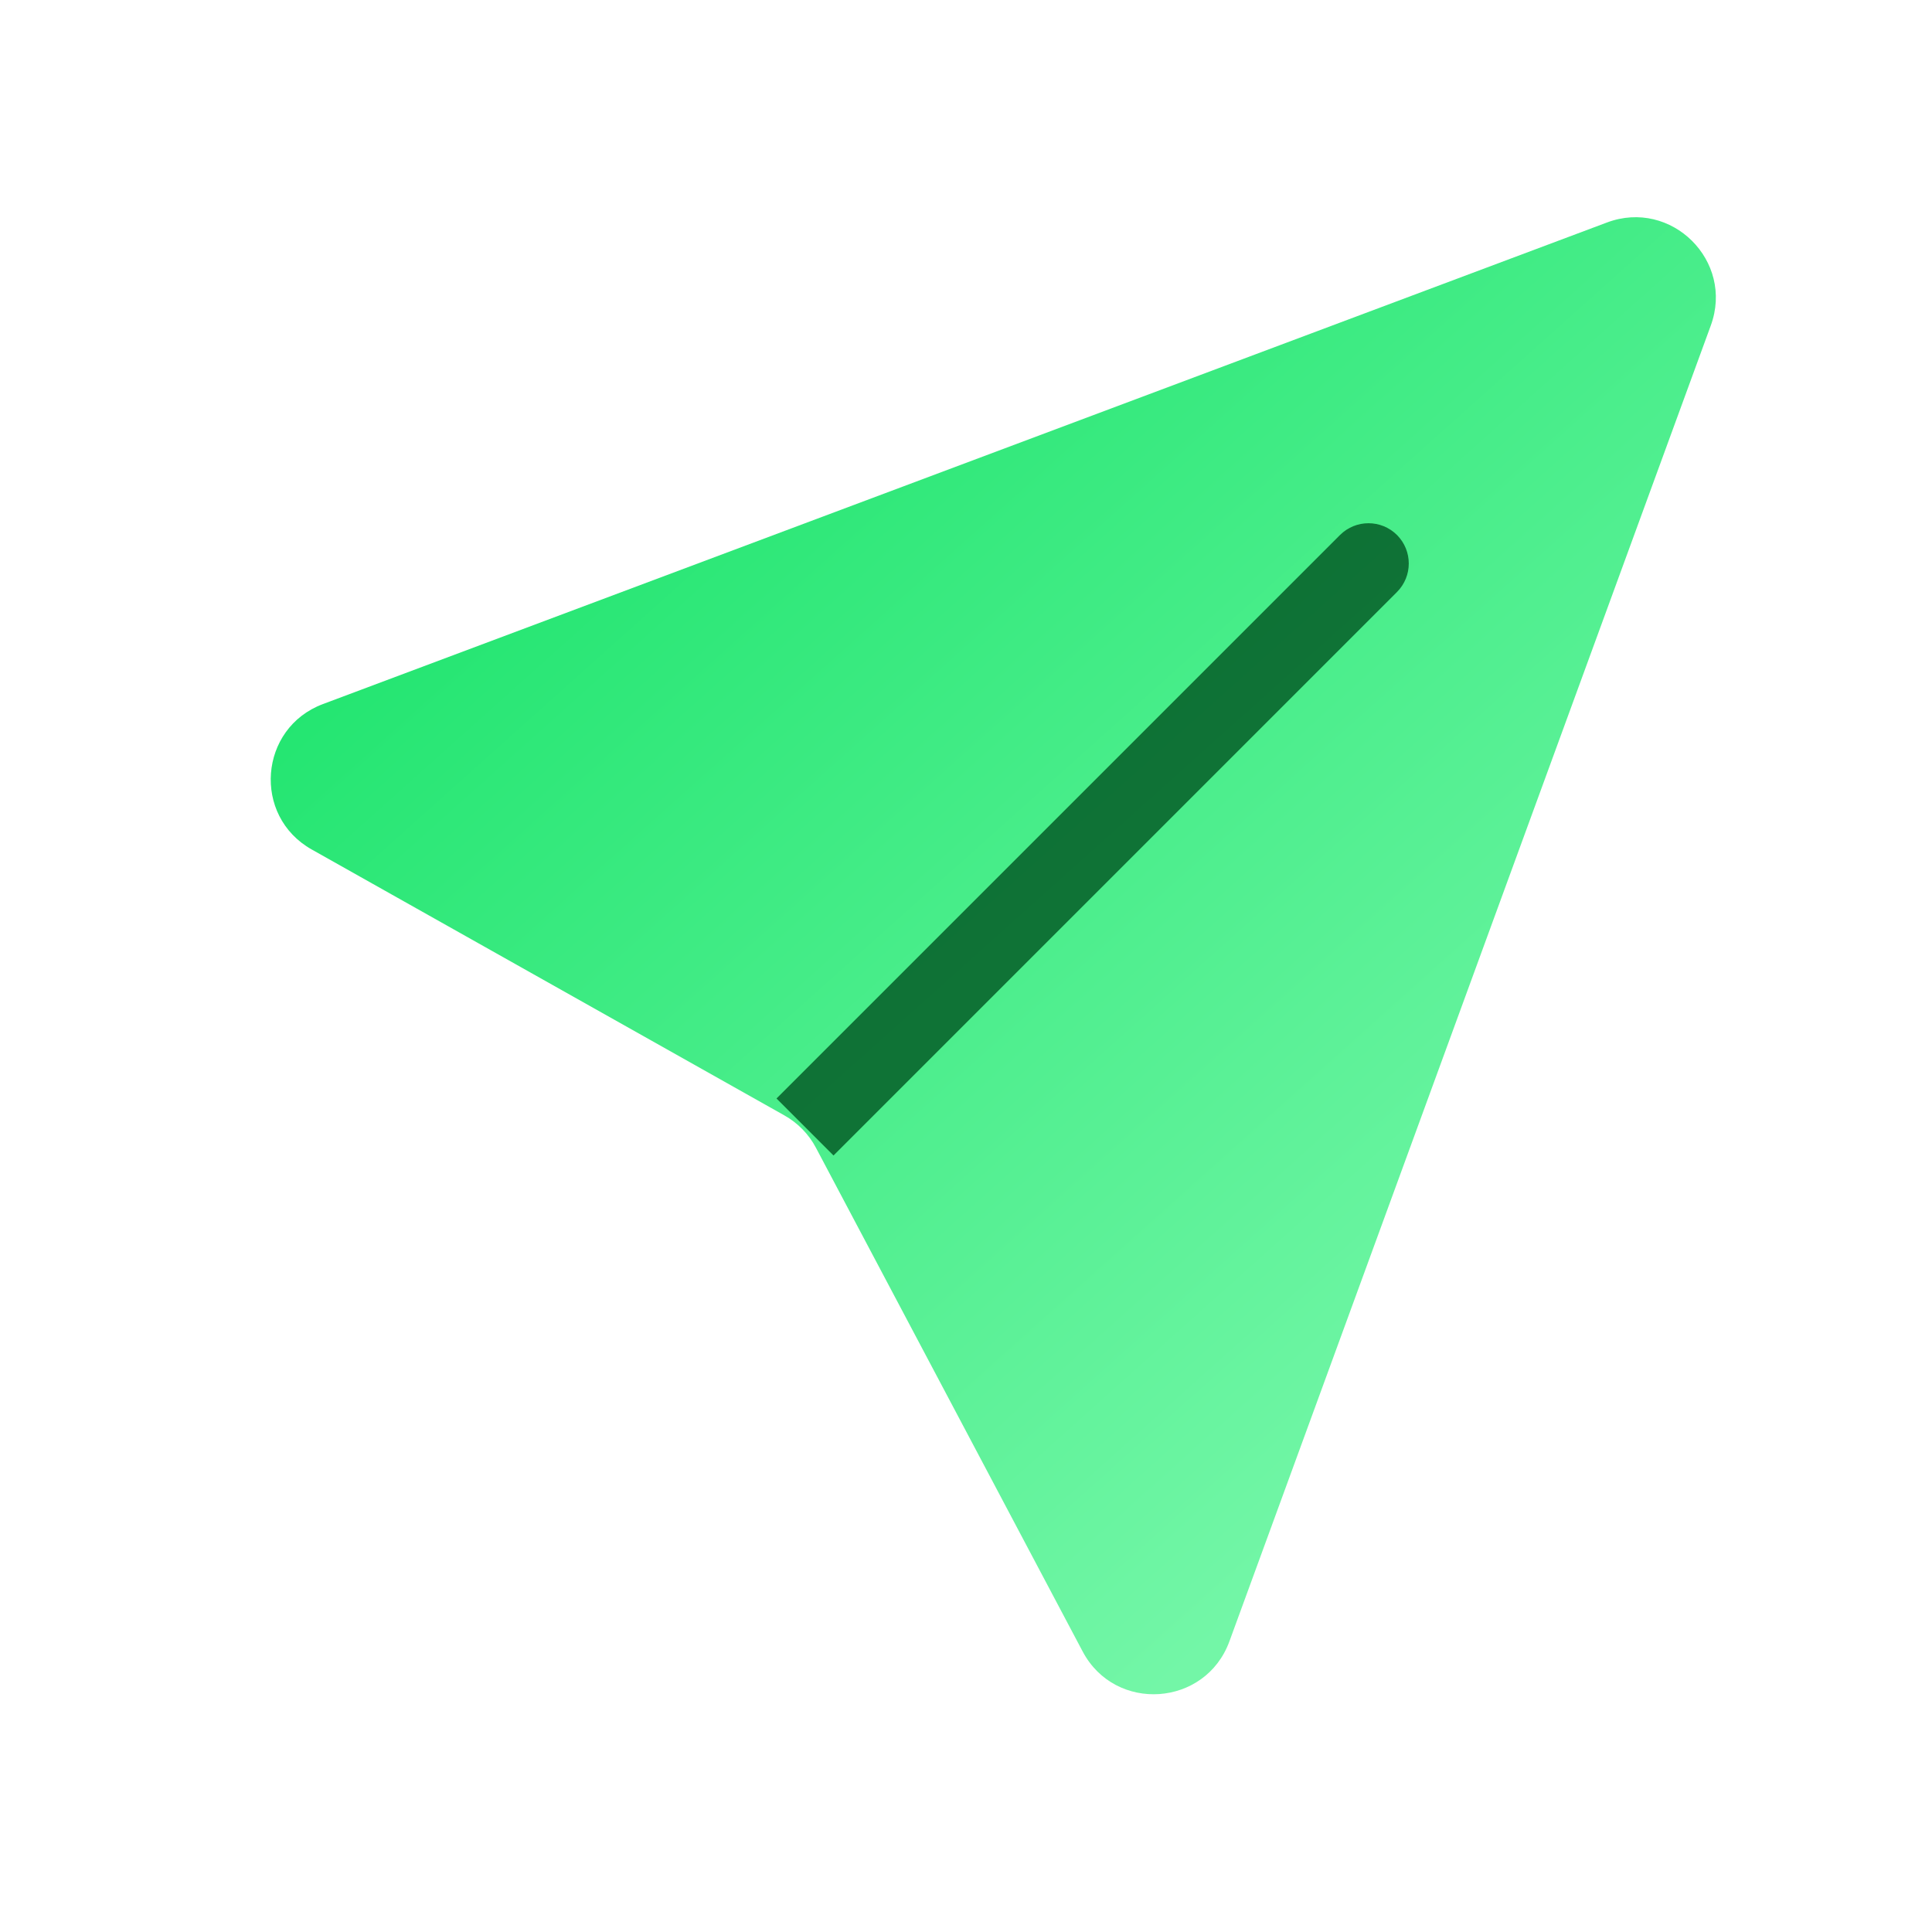 <svg width="24" height="24" viewBox="0 0 24 24" fill="none" xmlns="http://www.w3.org/2000/svg">
<path d="M9.744 13.856L3.873 10.553C3.132 10.137 3.216 9.044 4.012 8.746L19.962 2.764C20.762 2.464 21.546 3.241 21.252 4.044L15.272 20.39C14.974 21.203 13.854 21.28 13.449 20.515L10.137 14.26C10.048 14.09 9.911 13.95 9.744 13.856Z" fill="url(#paint0_linear_2337_62121)"/>
<path opacity="0.8" d="M17.354 7.354C17.549 7.158 17.549 6.842 17.354 6.646C17.158 6.451 16.842 6.451 16.646 6.646L17.354 7.354ZM10.354 14.354L17.354 7.354L16.646 6.646L9.646 13.646L10.354 14.354Z" fill="#005421"/>
<defs>
<linearGradient id="paint0_linear_2337_62121" x1="2" y1="0.548" x2="17.686" y2="18.055" gradientUnits="userSpaceOnUse">
<stop stop-color="#00DE59"/>
<stop offset="1" stop-color="#73F6A7"/>
</linearGradient>
</defs>
</svg>
